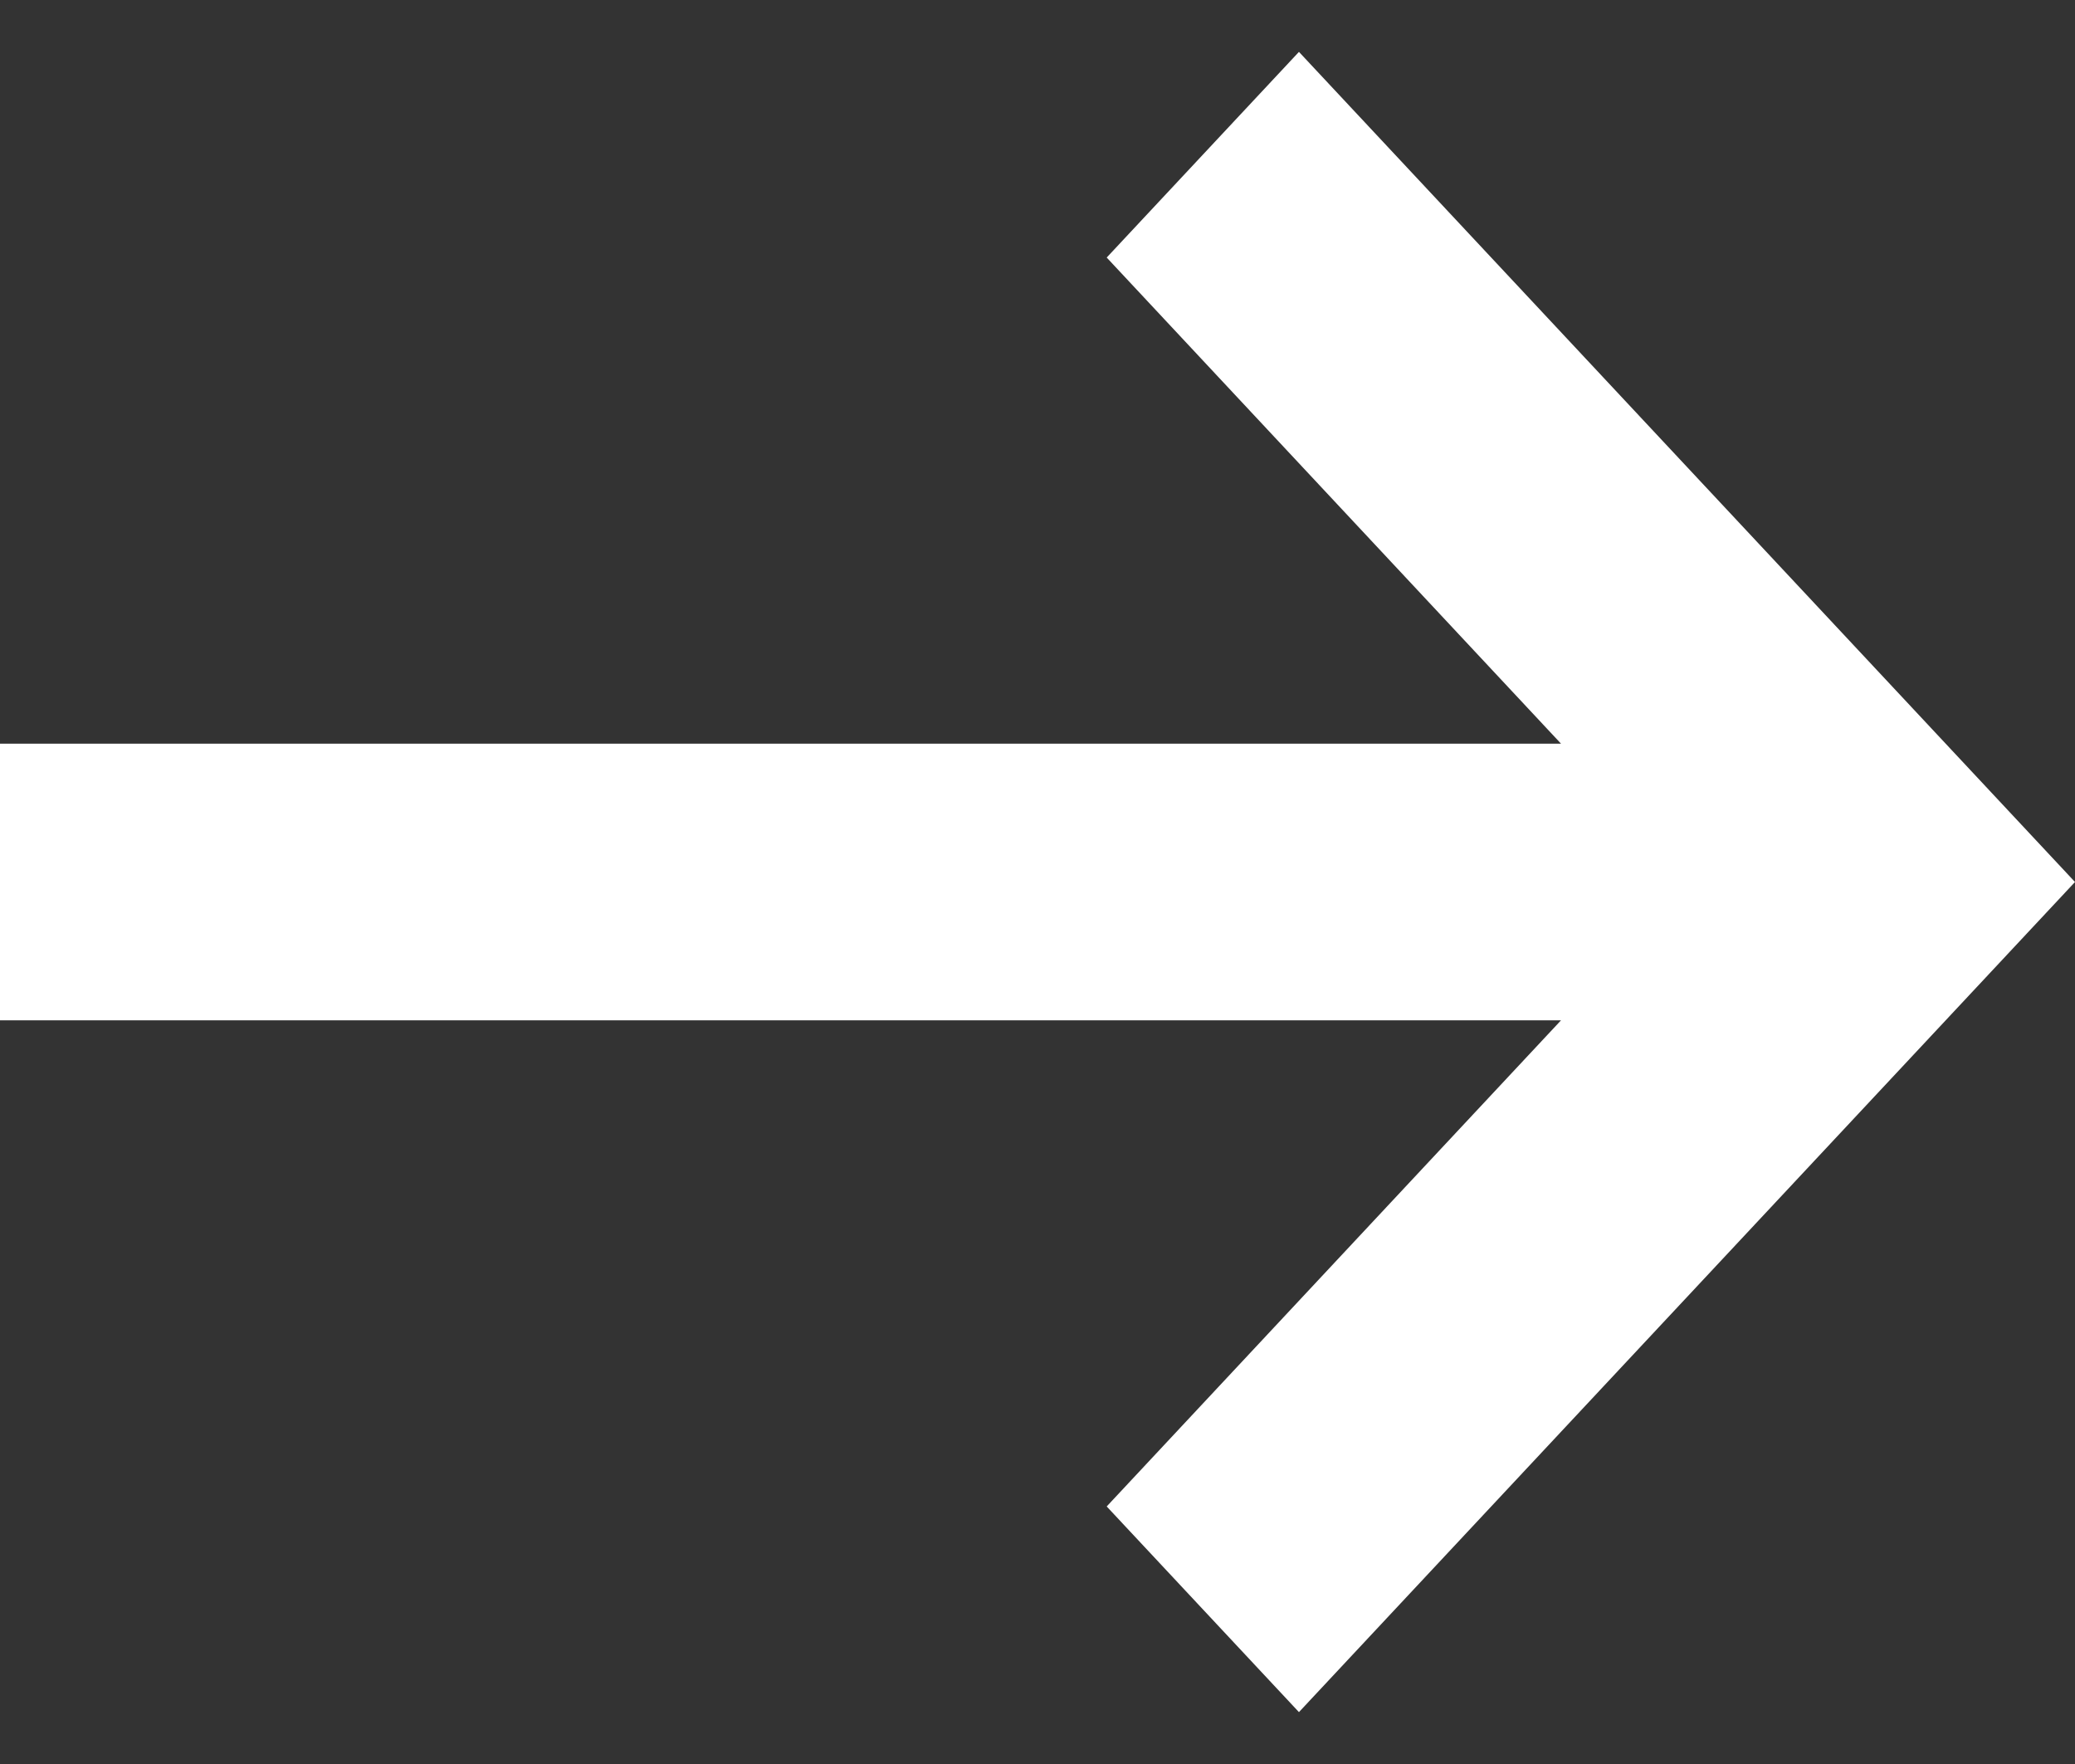 <svg width="20" height="17" viewBox="0 0 20 17" fill="none" xmlns="http://www.w3.org/2000/svg">
<rect x="0" y="0" width="20" height="17" fill="#333333" stroke="none"/>
<path d="M15.046 7.167L10.667 2.482L12.52 0.5L20 8.5L12.52 16.5L10.667 14.518L15.046 9.833H0V7.167H15.046Z" fill="white"/>
</svg>
